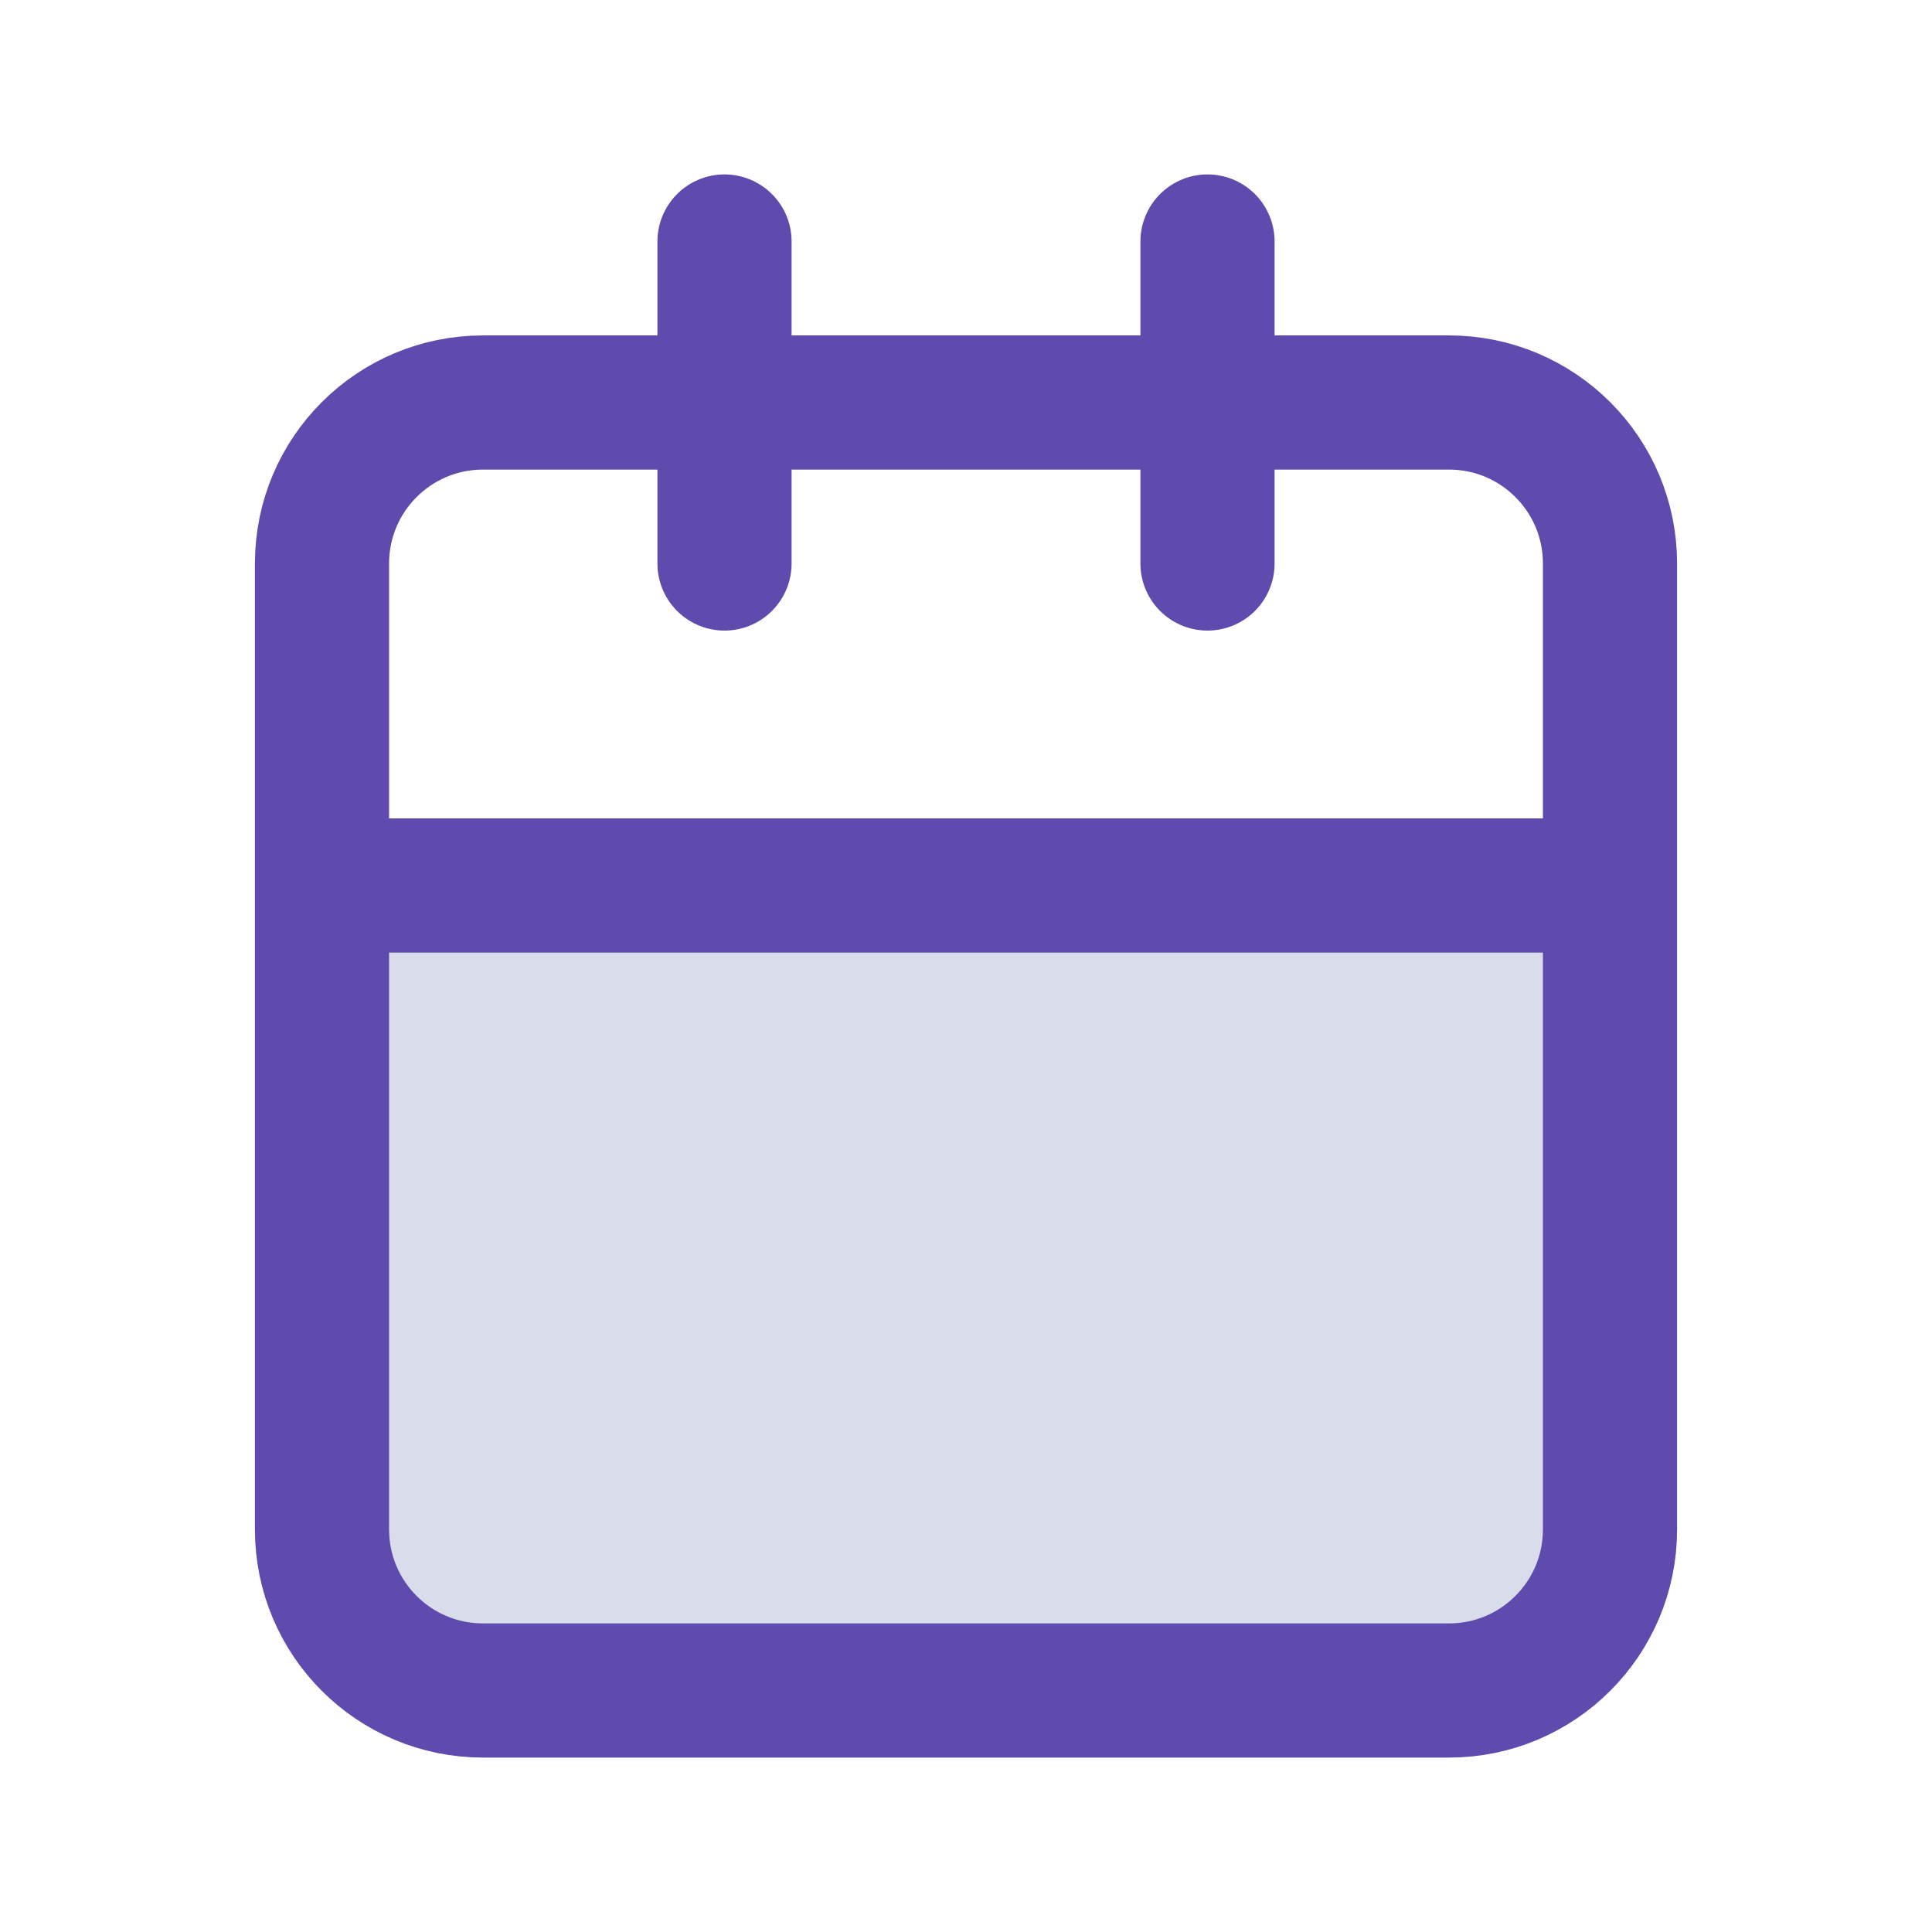 <svg width="36" height="36" viewBox="0 0 36 36" fill="none" xmlns="http://www.w3.org/2000/svg">
<path opacity="0.15" d="M6 28.5C6 30.157 7.343 31.5 9 31.5H27C28.657 31.5 30 30.157 30 28.5V16.5H6V28.5Z" fill="#001A72"/>
<path d="M22.5 4.5V10.5M13.5 4.5V10.5M6 16.5H30M30 16.5V28.5C30 30.157 28.657 31.5 27 31.5H9C7.343 31.5 6 30.157 6 28.5V10.5C6 8.843 7.343 7.5 9 7.5H27C28.657 7.5 30 8.843 30 10.5V16.5Z" stroke="#5F4BAE" stroke-width="2.5" stroke-linecap="round" stroke-linejoin="round"/>
</svg>
